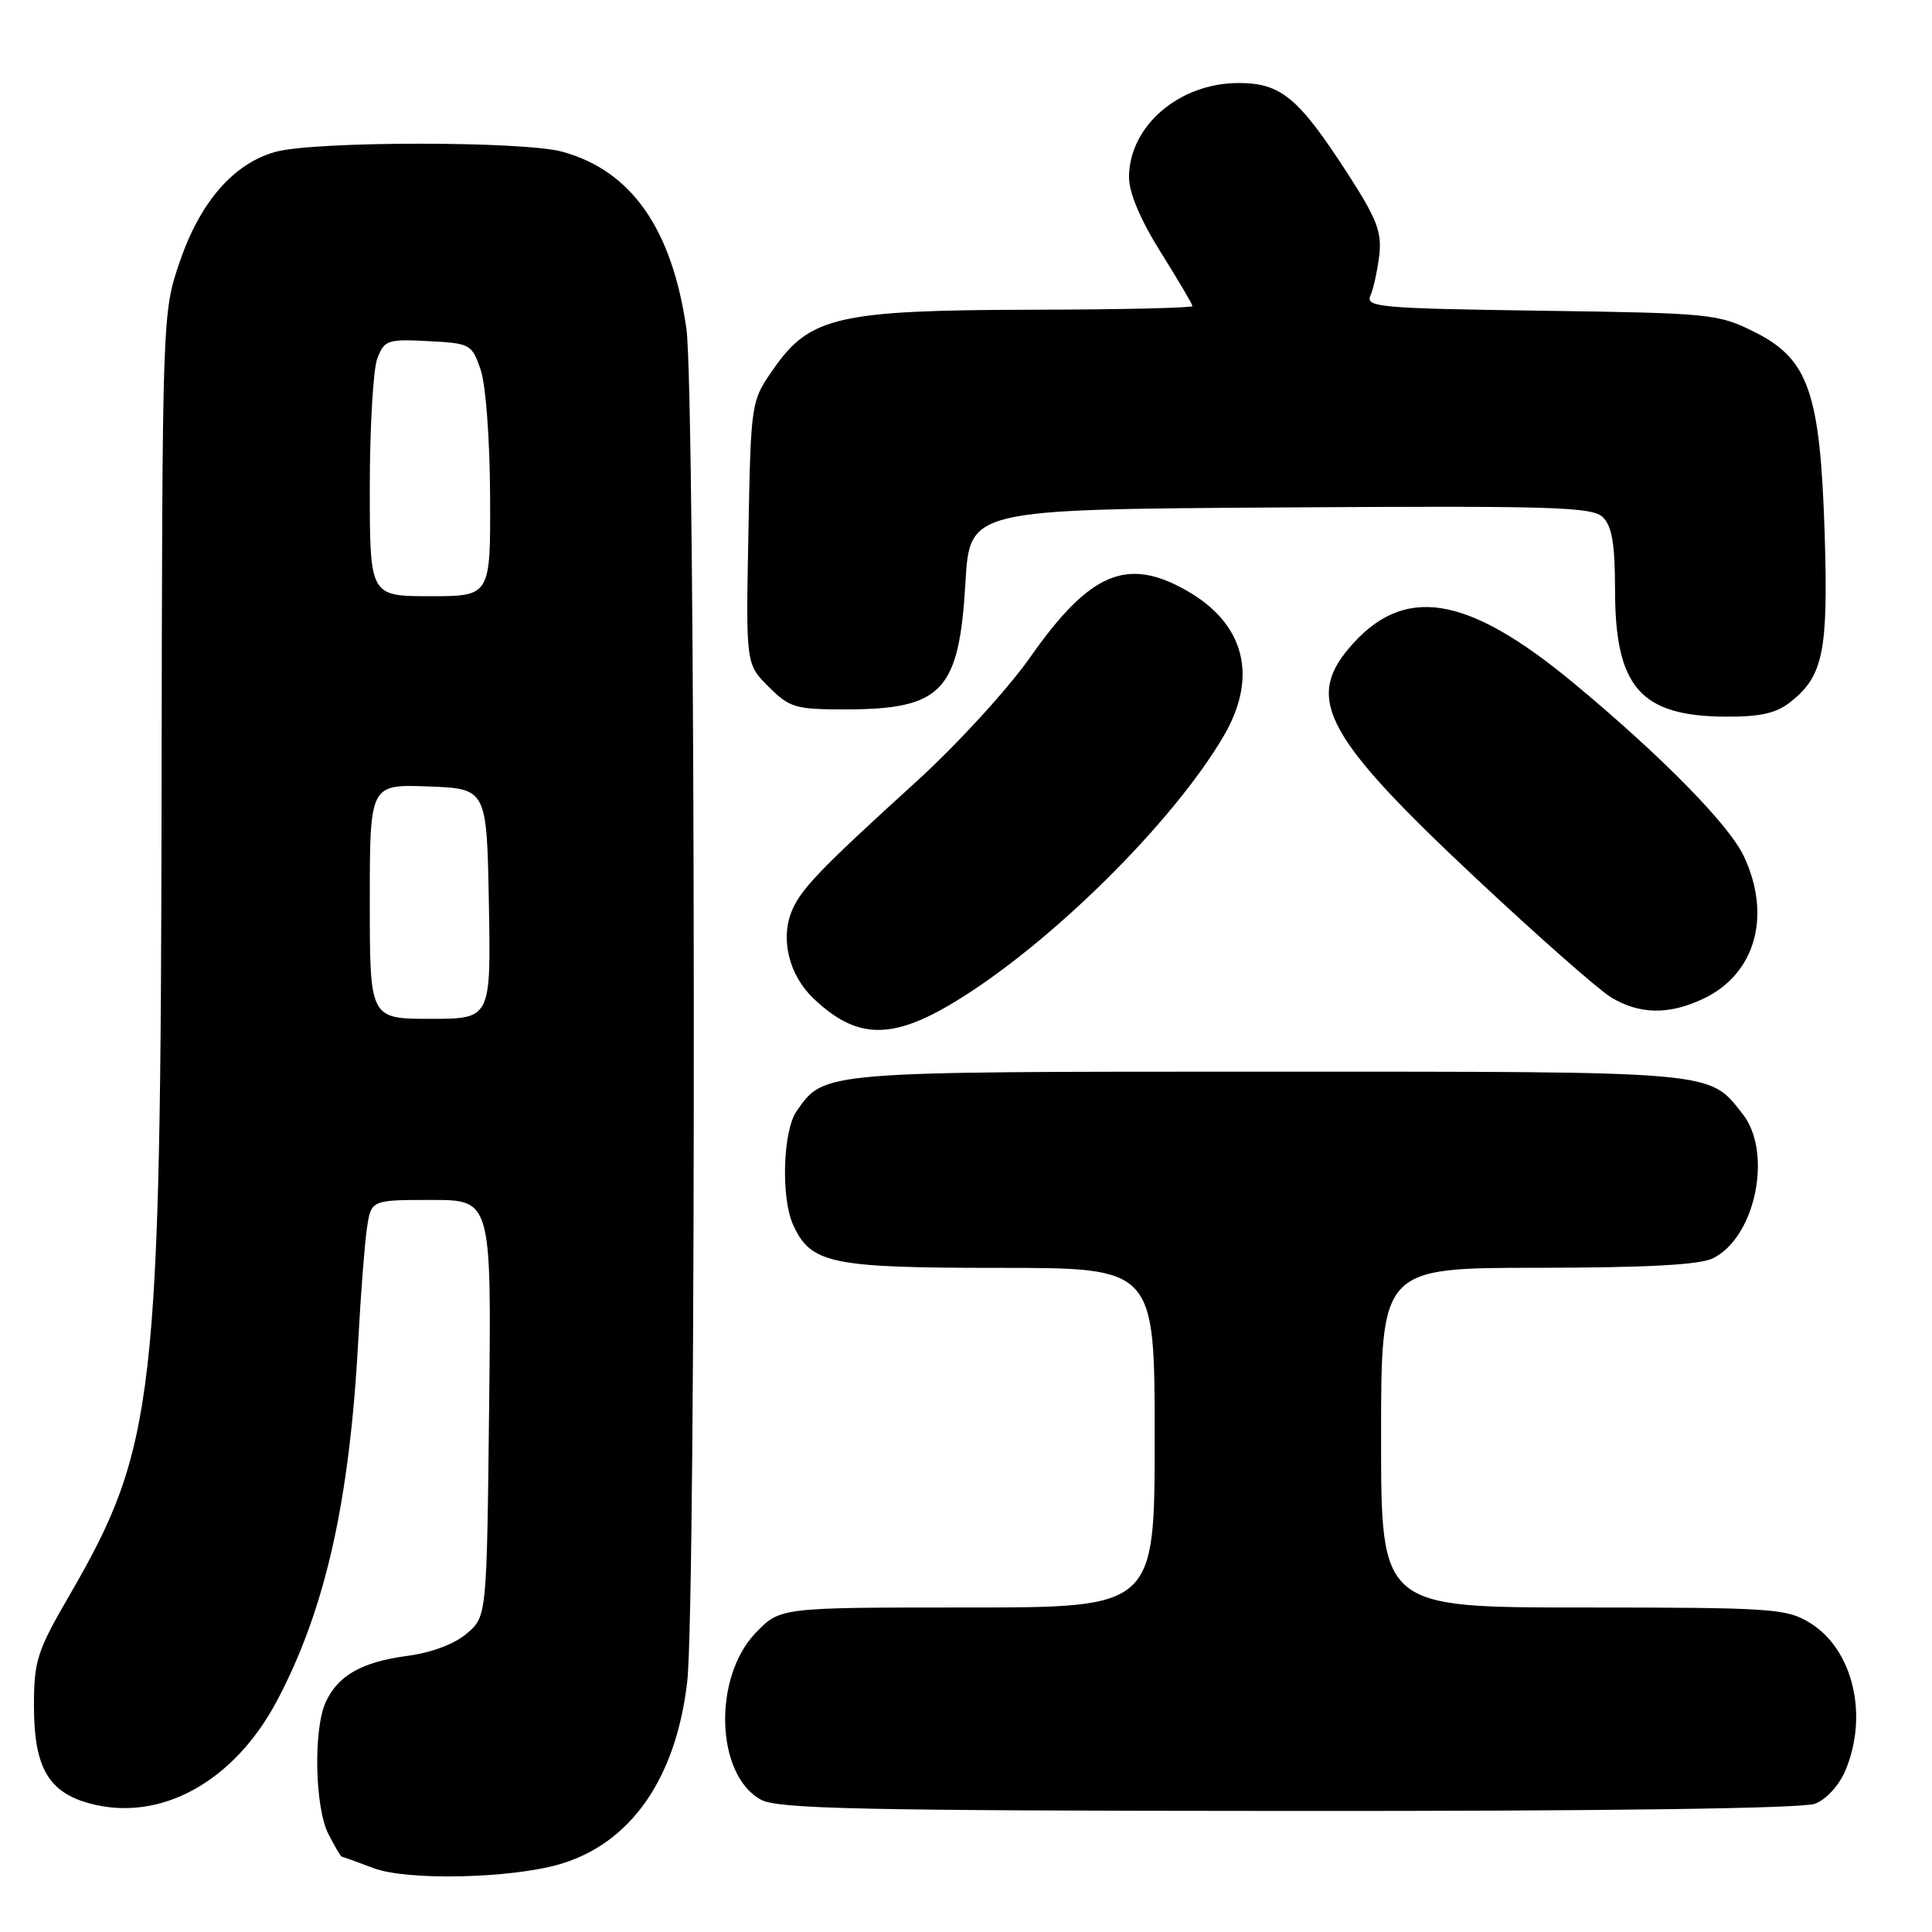 <?xml version="1.0" encoding="UTF-8" standalone="no"?>
<!DOCTYPE svg PUBLIC "-//W3C//DTD SVG 1.1//EN" "http://www.w3.org/Graphics/SVG/1.1/DTD/svg11.dtd" >
<svg xmlns="http://www.w3.org/2000/svg" xmlns:xlink="http://www.w3.org/1999/xlink" version="1.1" viewBox="0 0 256 256">
 <g >
 <path fill="currentColor"
d=" M 74.12 247.03 C 83.55 244.30 89.57 235.70 91.06 222.84 C 92.29 212.26 92.19 52.09 90.95 43.53 C 89.04 30.28 83.64 22.60 74.50 20.10 C 69.29 18.68 41.65 18.69 36.51 20.12 C 30.94 21.66 26.49 26.79 23.78 34.79 C 21.51 41.48 21.50 41.67 21.41 105.00 C 21.30 185.41 20.58 191.74 9.19 211.41 C 4.90 218.80 4.50 220.06 4.50 226.05 C 4.50 234.17 6.41 237.49 11.90 238.97 C 21.24 241.49 31.02 236.11 36.72 225.33 C 43.12 213.22 46.33 198.93 47.48 177.50 C 47.80 171.45 48.32 164.81 48.62 162.75 C 49.18 159.00 49.18 159.00 57.15 159.00 C 65.12 159.00 65.12 159.00 64.81 186.59 C 64.50 214.18 64.50 214.18 61.86 216.44 C 60.24 217.84 57.20 218.98 54.00 219.41 C 47.94 220.21 44.77 222.01 43.15 225.56 C 41.50 229.20 41.72 239.55 43.53 243.05 C 44.36 244.67 45.15 246.01 45.28 246.02 C 45.40 246.02 47.30 246.71 49.50 247.54 C 53.91 249.21 67.57 248.92 74.12 247.03 Z  M 240.48 239.01 C 242.02 238.42 243.69 236.58 244.55 234.54 C 247.61 227.20 245.50 218.50 239.81 215.03 C 236.71 213.13 234.82 213.01 209.75 213.00 C 183.00 213.00 183.00 213.00 183.00 190.50 C 183.00 168.00 183.00 168.00 203.75 167.99 C 218.32 167.97 225.25 167.60 227.00 166.72 C 232.62 163.91 234.92 152.71 230.91 147.61 C 226.39 141.87 227.89 142.00 168.00 142.00 C 108.64 142.00 109.25 141.95 105.56 147.22 C 103.74 149.81 103.46 158.73 105.09 162.29 C 107.44 167.45 110.07 168.00 132.40 168.00 C 153.00 168.00 153.00 168.00 153.00 190.50 C 153.00 213.00 153.00 213.00 128.20 213.00 C 103.39 213.00 103.39 213.00 100.17 216.32 C 94.43 222.25 94.82 235.20 100.83 238.47 C 103.08 239.69 113.96 239.93 170.68 239.96 C 212.87 239.99 238.84 239.63 240.48 239.01 Z  M 126.50 132.76 C 139.12 125.13 155.45 108.98 162.16 97.50 C 166.76 89.62 164.93 82.57 157.12 78.19 C 149.27 73.77 144.37 75.89 136.49 87.11 C 133.55 91.30 126.76 98.72 121.37 103.61 C 108.45 115.36 105.96 117.96 104.82 120.96 C 103.43 124.63 104.63 129.28 107.76 132.27 C 113.47 137.72 118.10 137.85 126.50 132.76 Z  M 225.72 132.33 C 232.58 129.07 234.77 121.40 231.09 113.50 C 229.14 109.32 220.29 100.30 208.67 90.64 C 194.30 78.69 185.91 77.38 178.70 85.94 C 172.97 92.75 175.79 97.85 195.61 116.41 C 203.74 124.03 211.76 131.10 213.44 132.13 C 217.23 134.44 221.14 134.50 225.72 132.33 Z  M 237.23 93.03 C 241.59 89.60 242.26 86.32 241.78 70.77 C 241.19 52.00 239.65 47.58 232.50 44.00 C 227.67 41.58 226.72 41.49 204.17 41.17 C 182.84 40.87 180.91 40.70 181.59 39.17 C 181.99 38.25 182.52 35.85 182.76 33.83 C 183.12 30.76 182.44 28.98 178.57 23.00 C 172.04 12.91 169.74 11.00 164.10 11.00 C 156.23 11.01 149.60 16.72 149.60 23.49 C 149.60 25.55 151.12 29.14 153.80 33.42 C 156.11 37.10 158.00 40.31 158.00 40.56 C 158.00 40.80 148.44 41.02 136.75 41.04 C 111.13 41.10 107.33 41.96 102.53 48.83 C 99.50 53.17 99.50 53.17 99.17 70.58 C 98.83 87.99 98.83 87.99 101.84 90.99 C 104.61 93.76 105.40 94.00 111.86 94.00 C 124.86 94.00 127.08 91.67 127.93 77.15 C 128.50 67.50 128.50 67.50 169.67 67.24 C 206.11 67.01 211.02 67.16 212.42 68.56 C 213.60 69.74 214.00 72.18 214.00 78.12 C 214.00 91.03 217.35 94.89 228.62 94.96 C 233.22 94.99 235.35 94.52 237.23 93.03 Z  M 49.00 119.46 C 49.00 103.92 49.00 103.92 56.75 104.21 C 64.50 104.50 64.50 104.50 64.78 119.75 C 65.05 135.00 65.05 135.00 57.03 135.00 C 49.00 135.00 49.00 135.00 49.00 119.46 Z  M 49.00 64.57 C 49.00 56.63 49.45 48.95 49.99 47.52 C 50.93 45.06 51.34 44.92 56.74 45.20 C 62.33 45.49 62.53 45.60 63.69 49.00 C 64.37 50.98 64.91 58.26 64.94 65.75 C 65.00 79.00 65.00 79.00 57.00 79.00 C 49.00 79.00 49.00 79.00 49.00 64.57 Z "/>
</g>
</svg>
